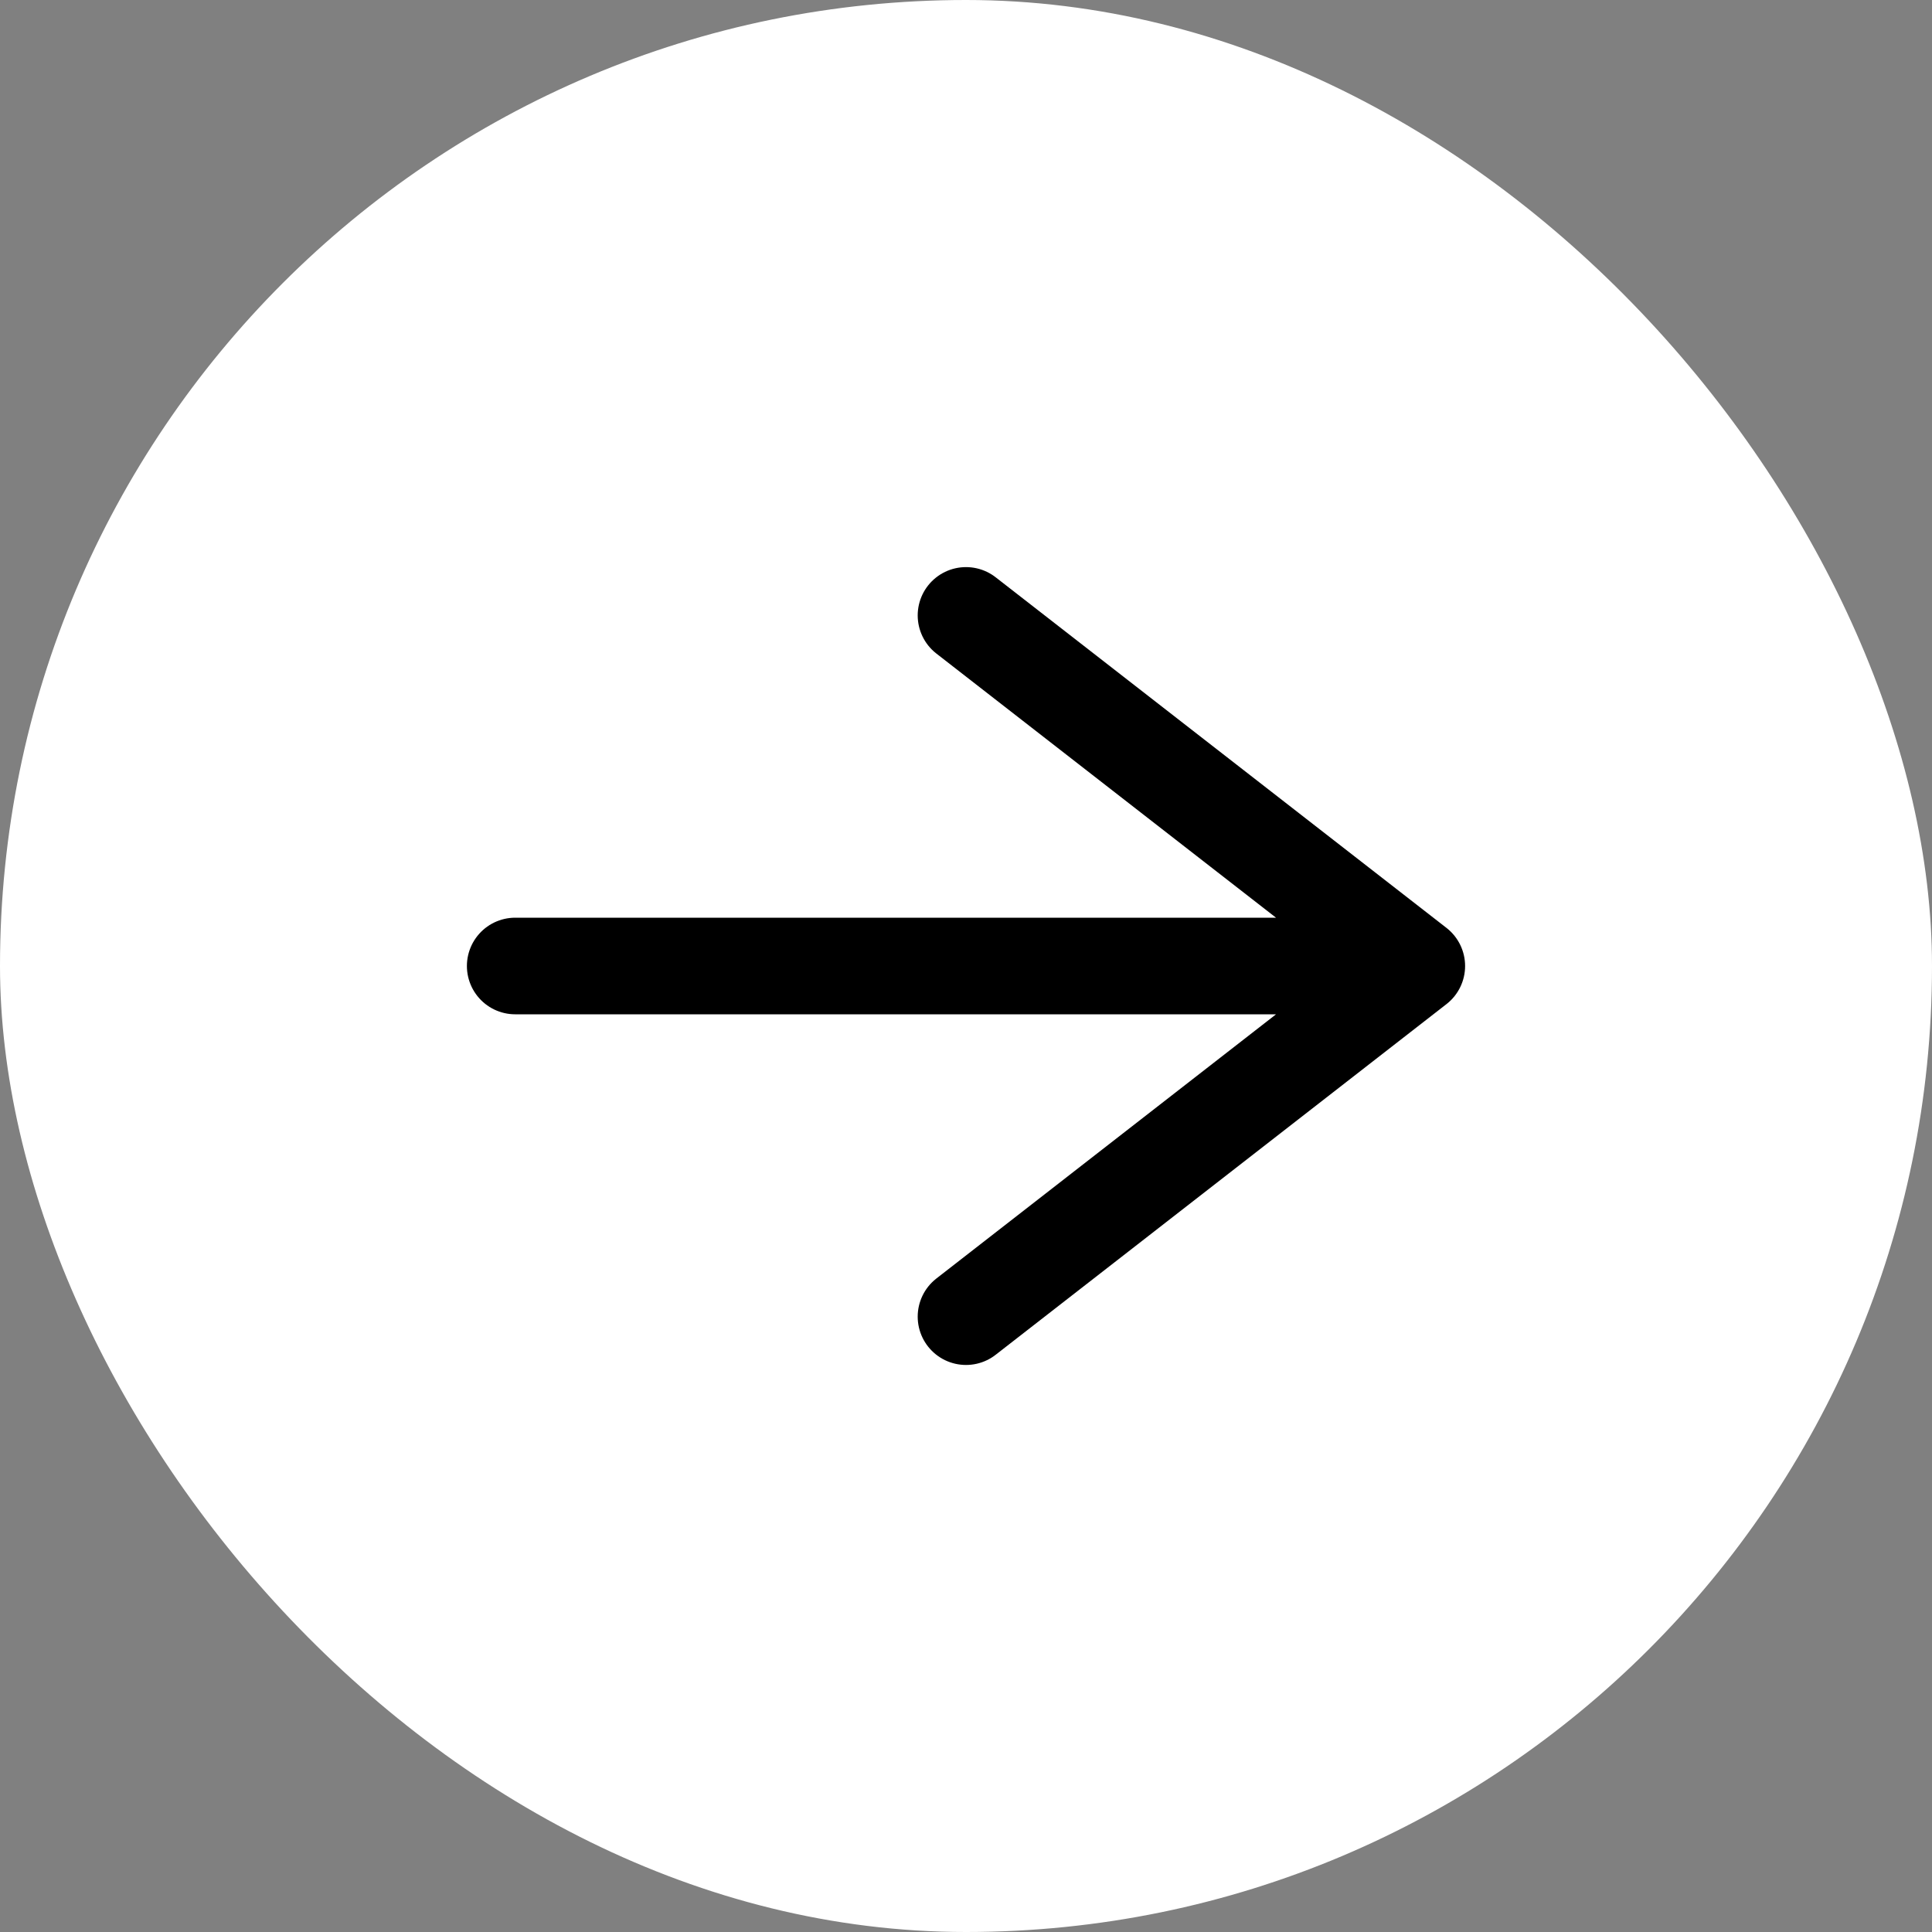 <svg width="30" height="30" viewBox="0 0 30 30" fill="none" xmlns="http://www.w3.org/2000/svg">
<rect x="0" y="0" width="30" height="30" fill="#808080" stroke="none"/>
<rect y="0" width="30" height="30" rx="15" fill="white"/>
<path d="M15 20.445L22 15ZM22 15L15 9.556ZM22 15L8 15Z" fill="black"/>
<path d="M15 20.445L22 15M22 15L15 9.556M22 15L8 15" stroke="black" stroke-width="1.5" stroke-linecap="round" stroke-linejoin="round"/>
</svg>
